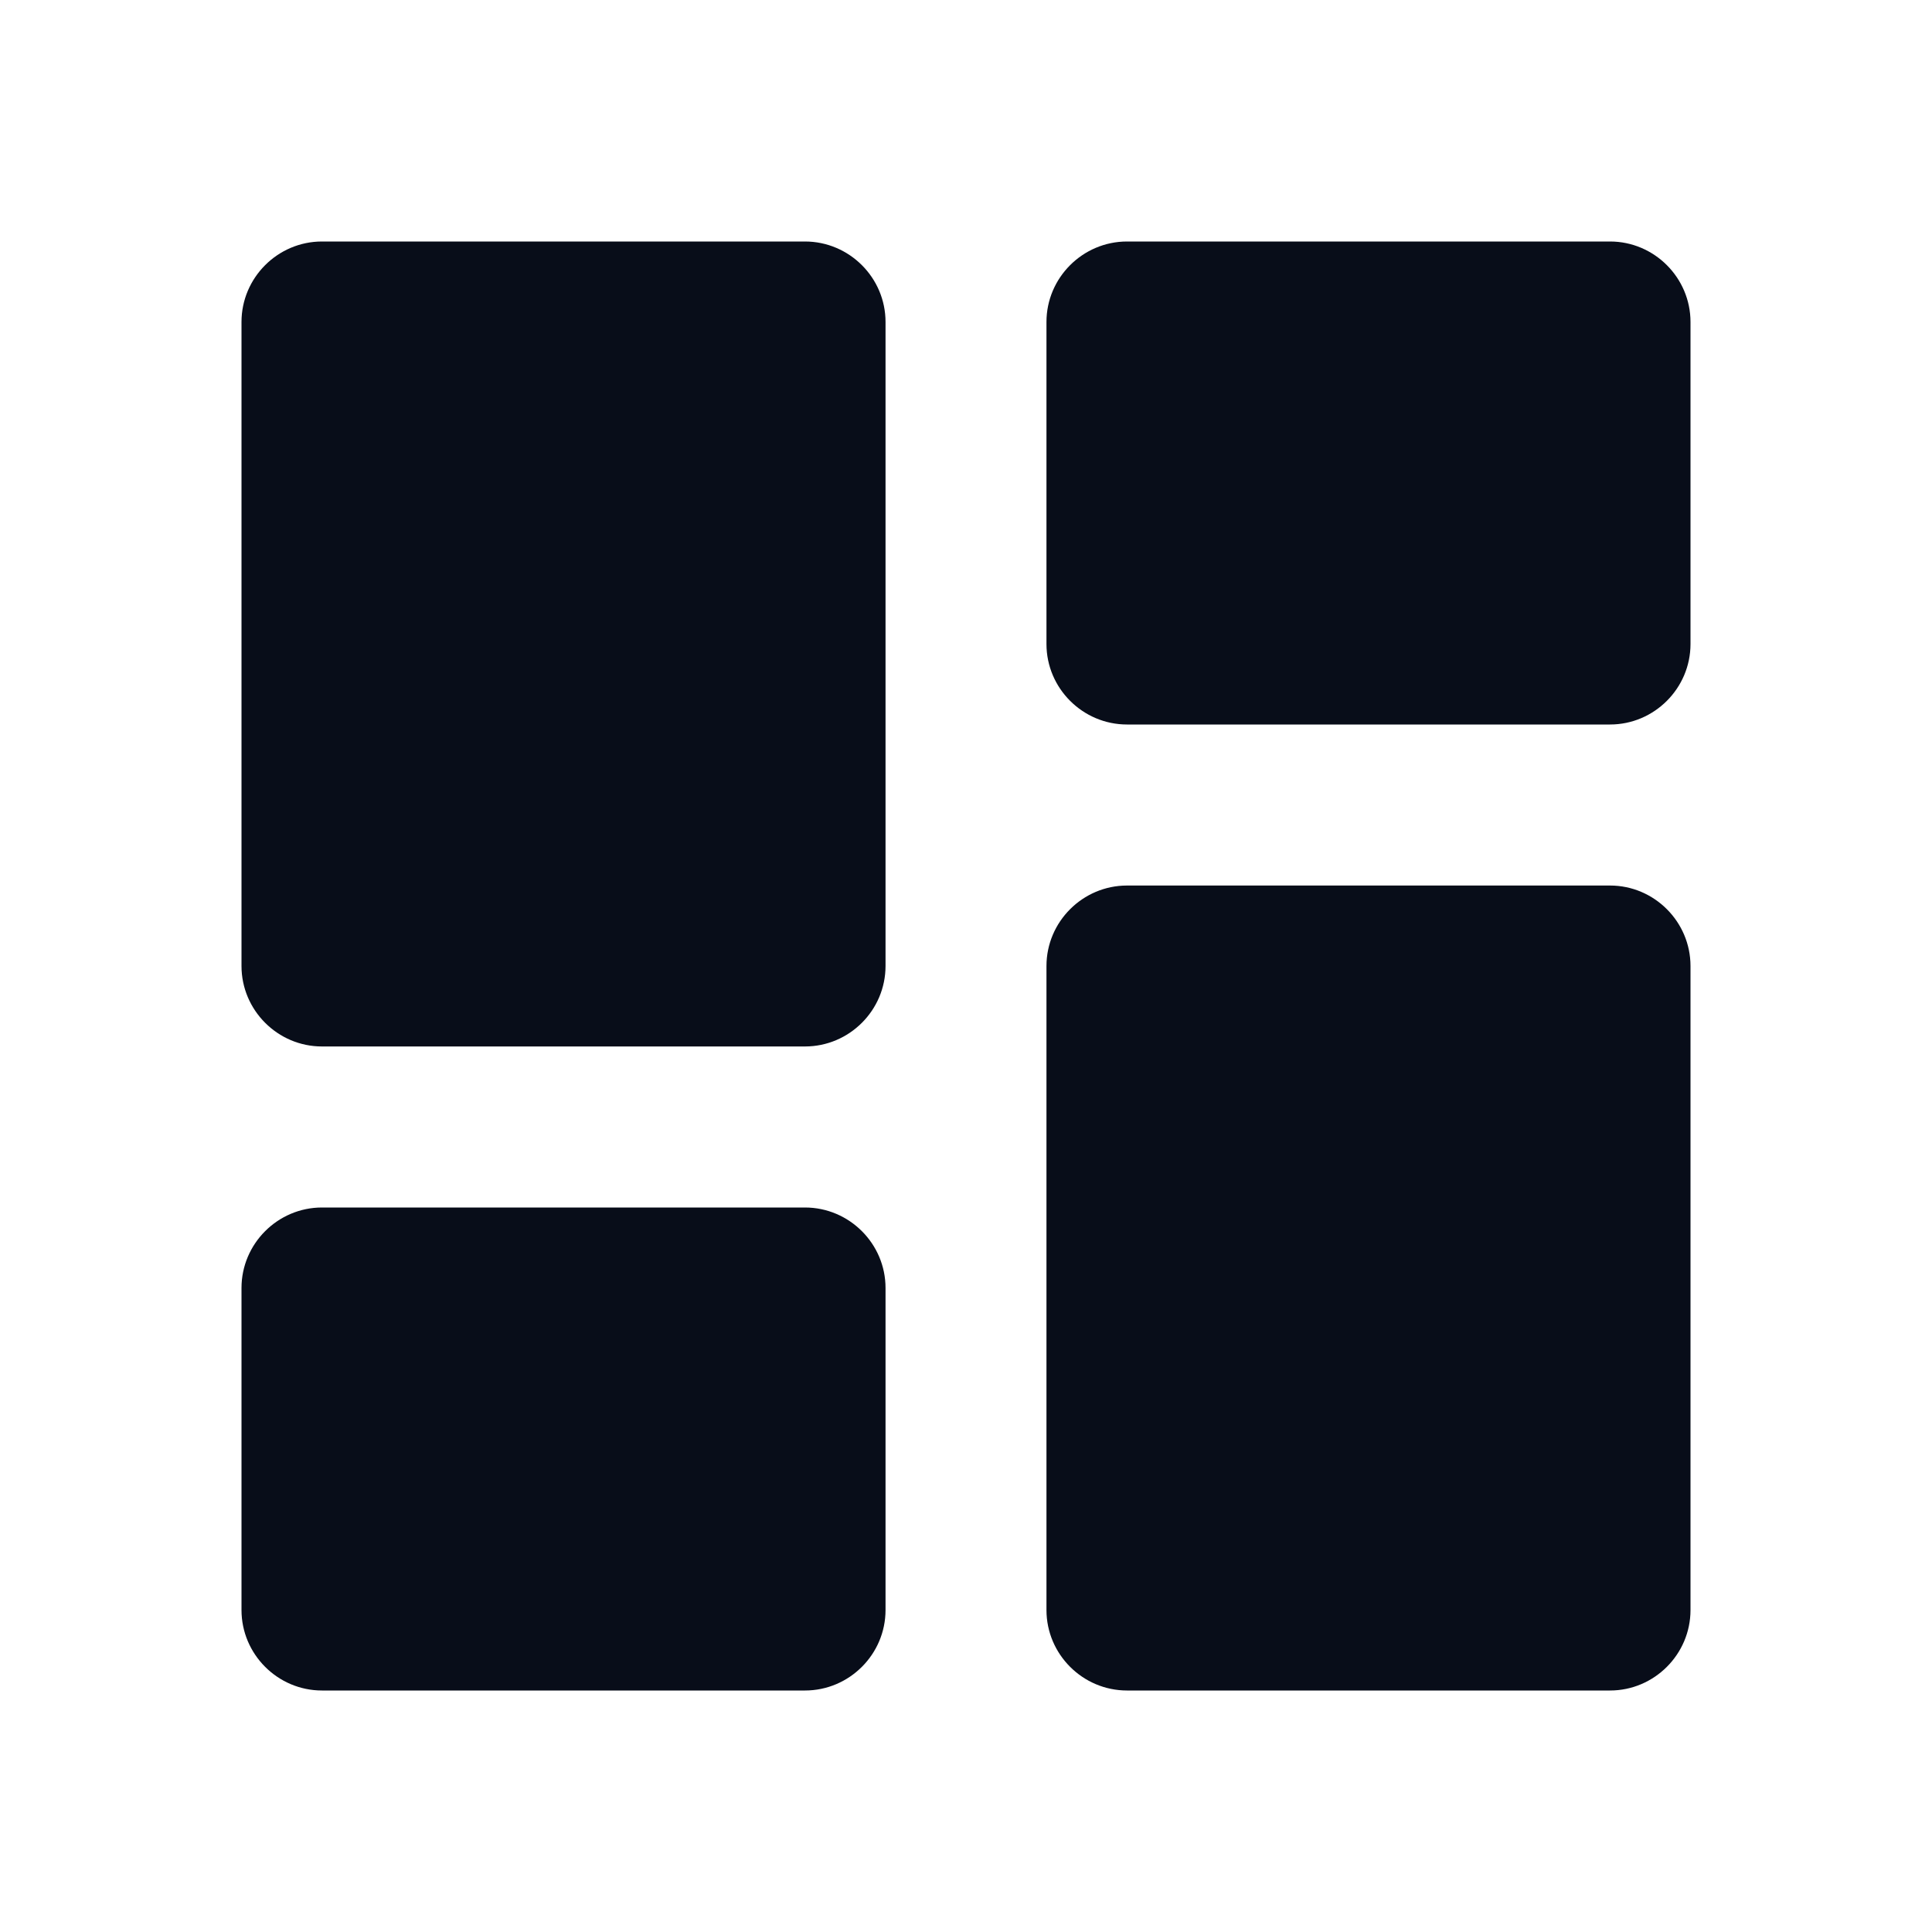 <svg width="20" height="20" viewBox="0 0 20 20" fill="none" xmlns="http://www.w3.org/2000/svg">
<path d="M3.333 10.833H8.333C8.792 10.833 9.167 10.458 9.167 10V3.333C9.167 2.875 8.792 2.5 8.333 2.5H3.333C2.875 2.5 2.5 2.875 2.5 3.333V10C2.5 10.458 2.875 10.833 3.333 10.833ZM3.333 17.5H8.333C8.792 17.5 9.167 17.125 9.167 16.667V13.333C9.167 12.875 8.792 12.5 8.333 12.5H3.333C2.875 12.5 2.5 12.875 2.5 13.333V16.667C2.5 17.125 2.875 17.5 3.333 17.5ZM11.667 17.5H16.667C17.125 17.5 17.5 17.125 17.5 16.667V10C17.5 9.542 17.125 9.167 16.667 9.167H11.667C11.208 9.167 10.833 9.542 10.833 10V16.667C10.833 17.125 11.208 17.5 11.667 17.5ZM10.833 3.333V6.667C10.833 7.125 11.208 7.5 11.667 7.5H16.667C17.125 7.5 17.5 7.125 17.5 6.667V3.333C17.5 2.875 17.125 2.5 16.667 2.5H11.667C11.208 2.5 10.833 2.875 10.833 3.333Z" fill="#080D19"/>
</svg>

